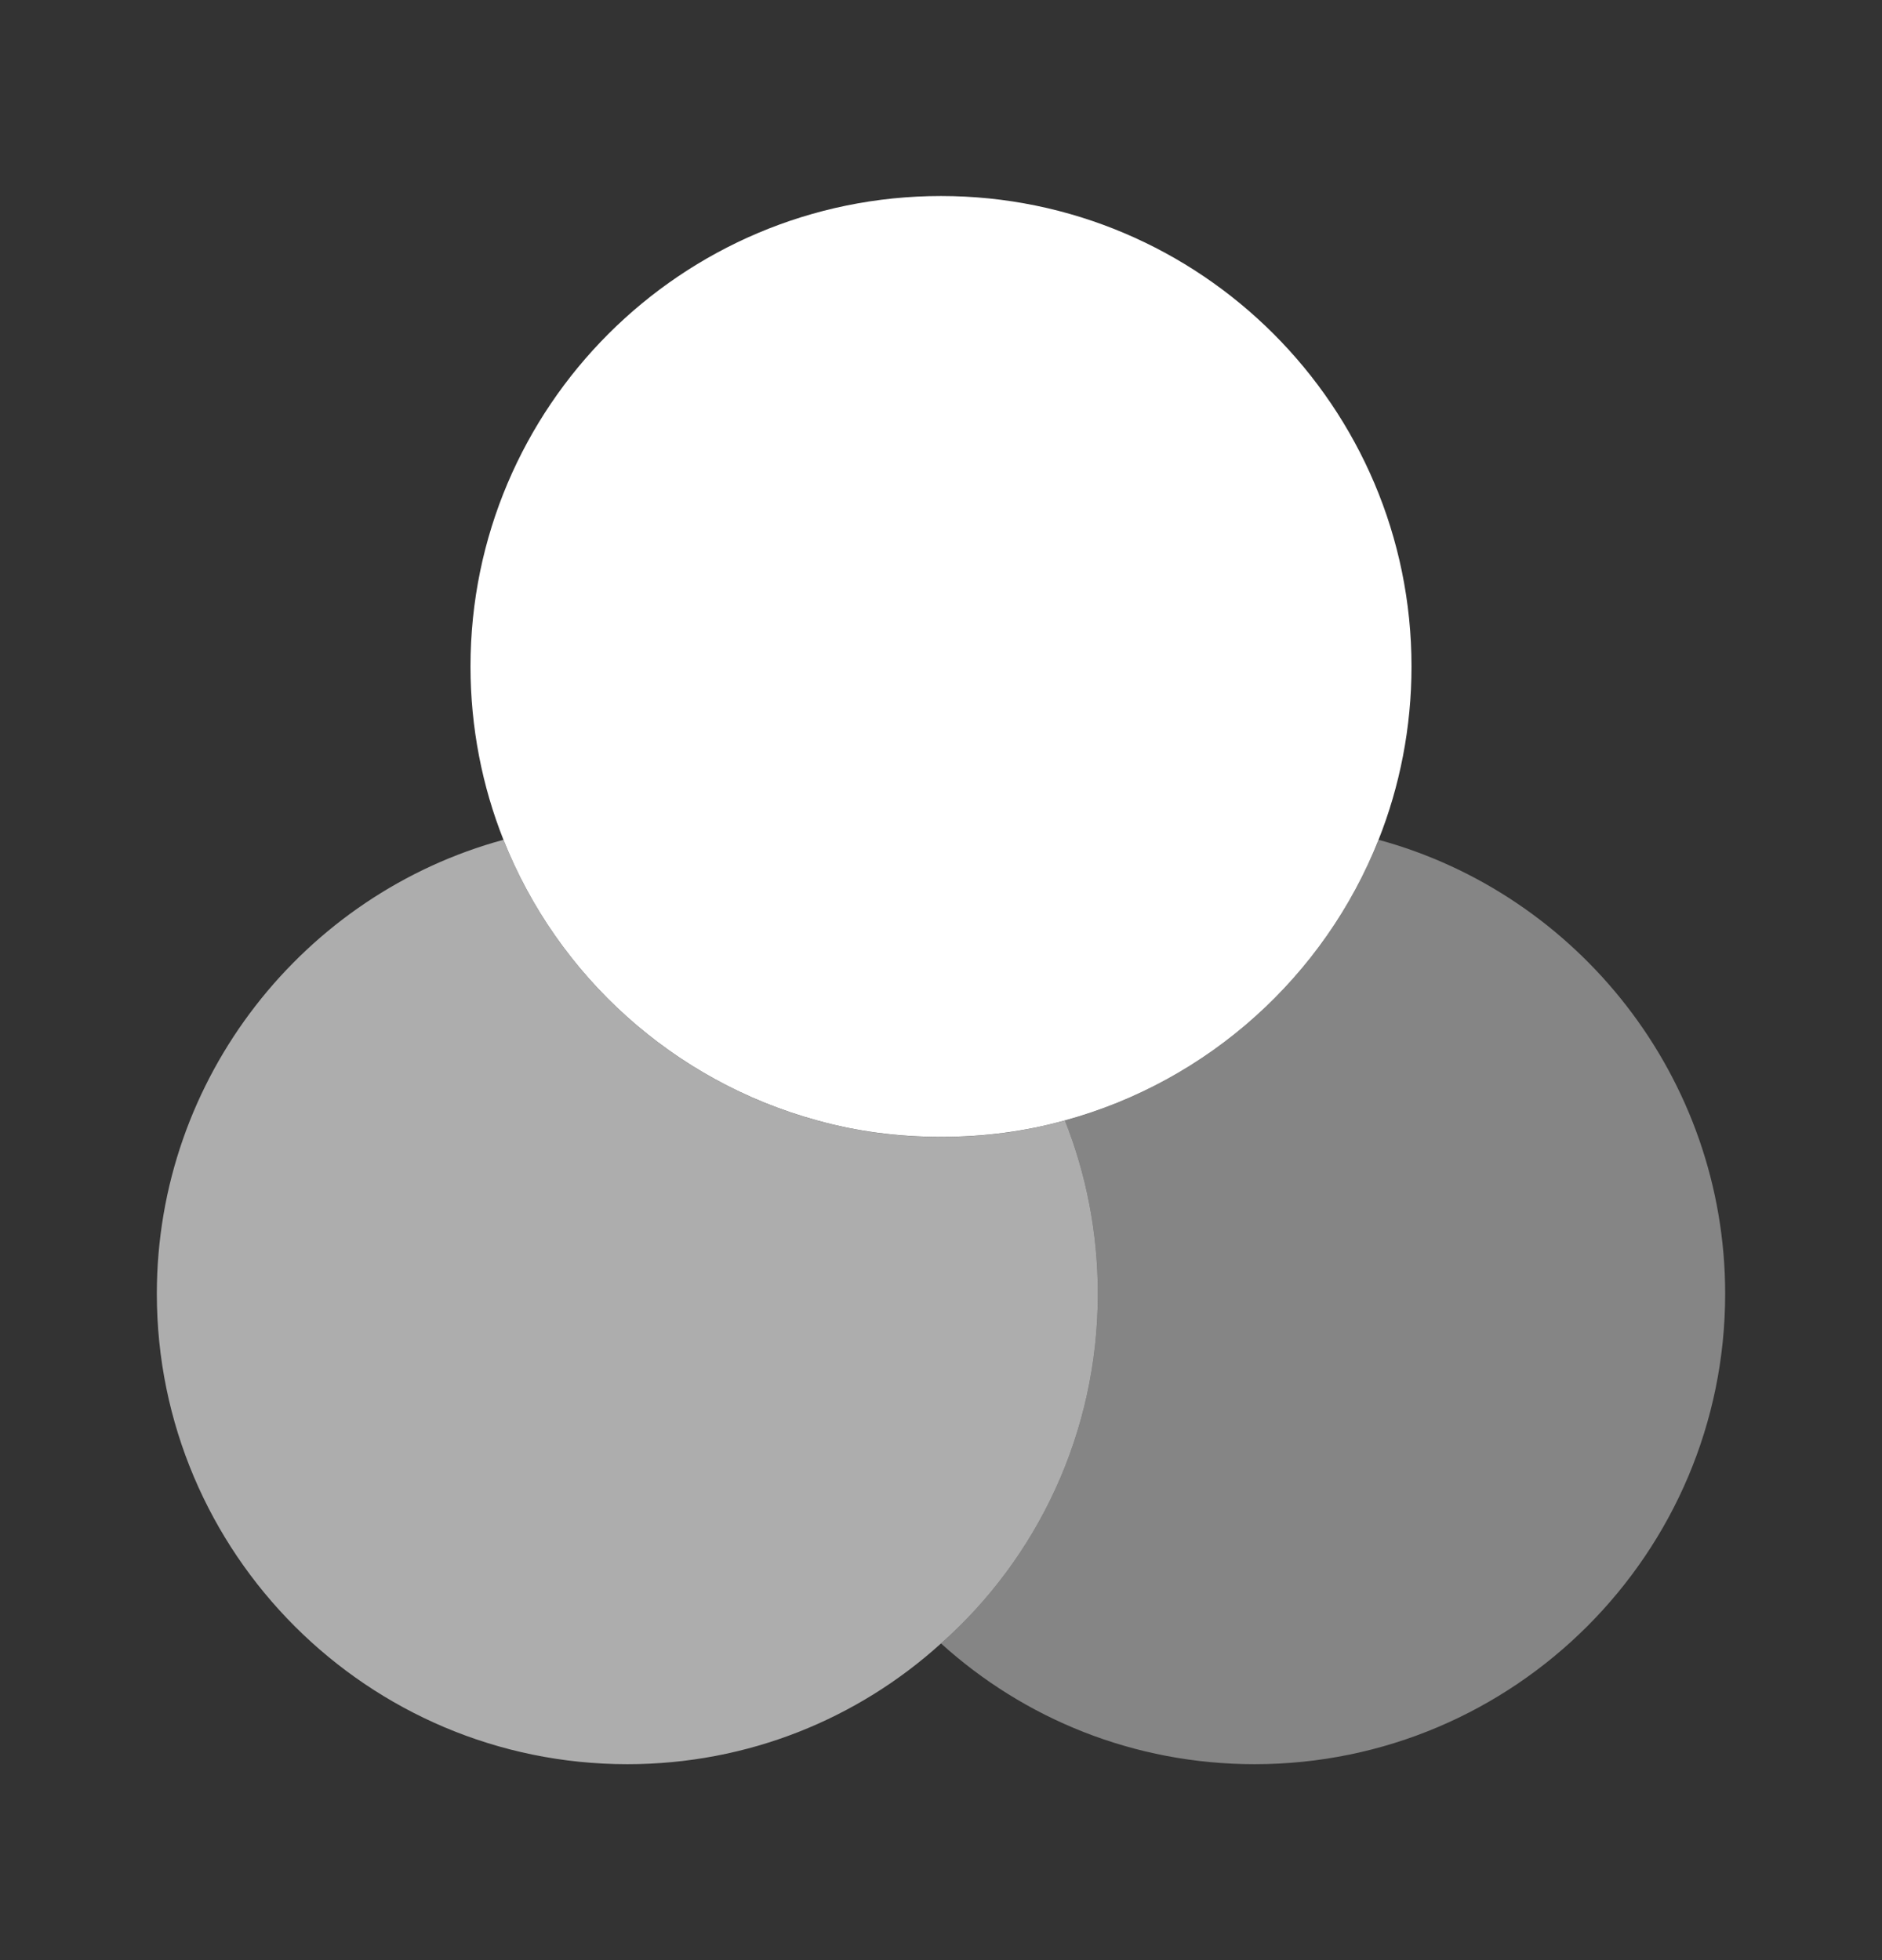 <svg width="24" height="25" viewBox="0 0 24 25" fill="none" xmlns="http://www.w3.org/2000/svg">
<rect x="0" y="0" width="24" height="25" fill="#333333" stroke="none"/>
<path opacity="0.6" d="M14 16.501C14 18.271 13.23 19.871 12 20.961C10.94 21.921 9.54 22.501 8 22.501C4.69 22.501 2 19.811 2 16.501C2 13.741 3.88 11.401 6.42 10.711C7.11 12.451 8.59 13.791 10.42 14.291C10.92 14.431 11.45 14.501 12 14.501C12.55 14.501 13.08 14.431 13.58 14.291C13.85 14.971 14 15.721 14 16.501Z" fill="white"/>
<path d="M18 8.5C18 9.28 17.85 10.03 17.58 10.71C16.89 12.45 15.41 13.79 13.58 14.29C13.08 14.43 12.55 14.5 12 14.5C11.45 14.5 10.92 14.43 10.42 14.29C8.59 13.79 7.11 12.45 6.42 10.71C6.15 10.03 6 9.28 6 8.5C6 5.19 8.69 2.5 12 2.5C15.31 2.5 18 5.19 18 8.5Z" fill="white"/>
<path opacity="0.4" d="M22 16.501C22 19.811 19.31 22.501 16 22.501C14.46 22.501 13.06 21.921 12 20.961C13.23 19.871 14 18.271 14 16.501C14 15.721 13.85 14.971 13.58 14.291C15.41 13.791 16.89 12.451 17.58 10.711C20.12 11.401 22 13.741 22 16.501Z" fill="white"/>
</svg>
